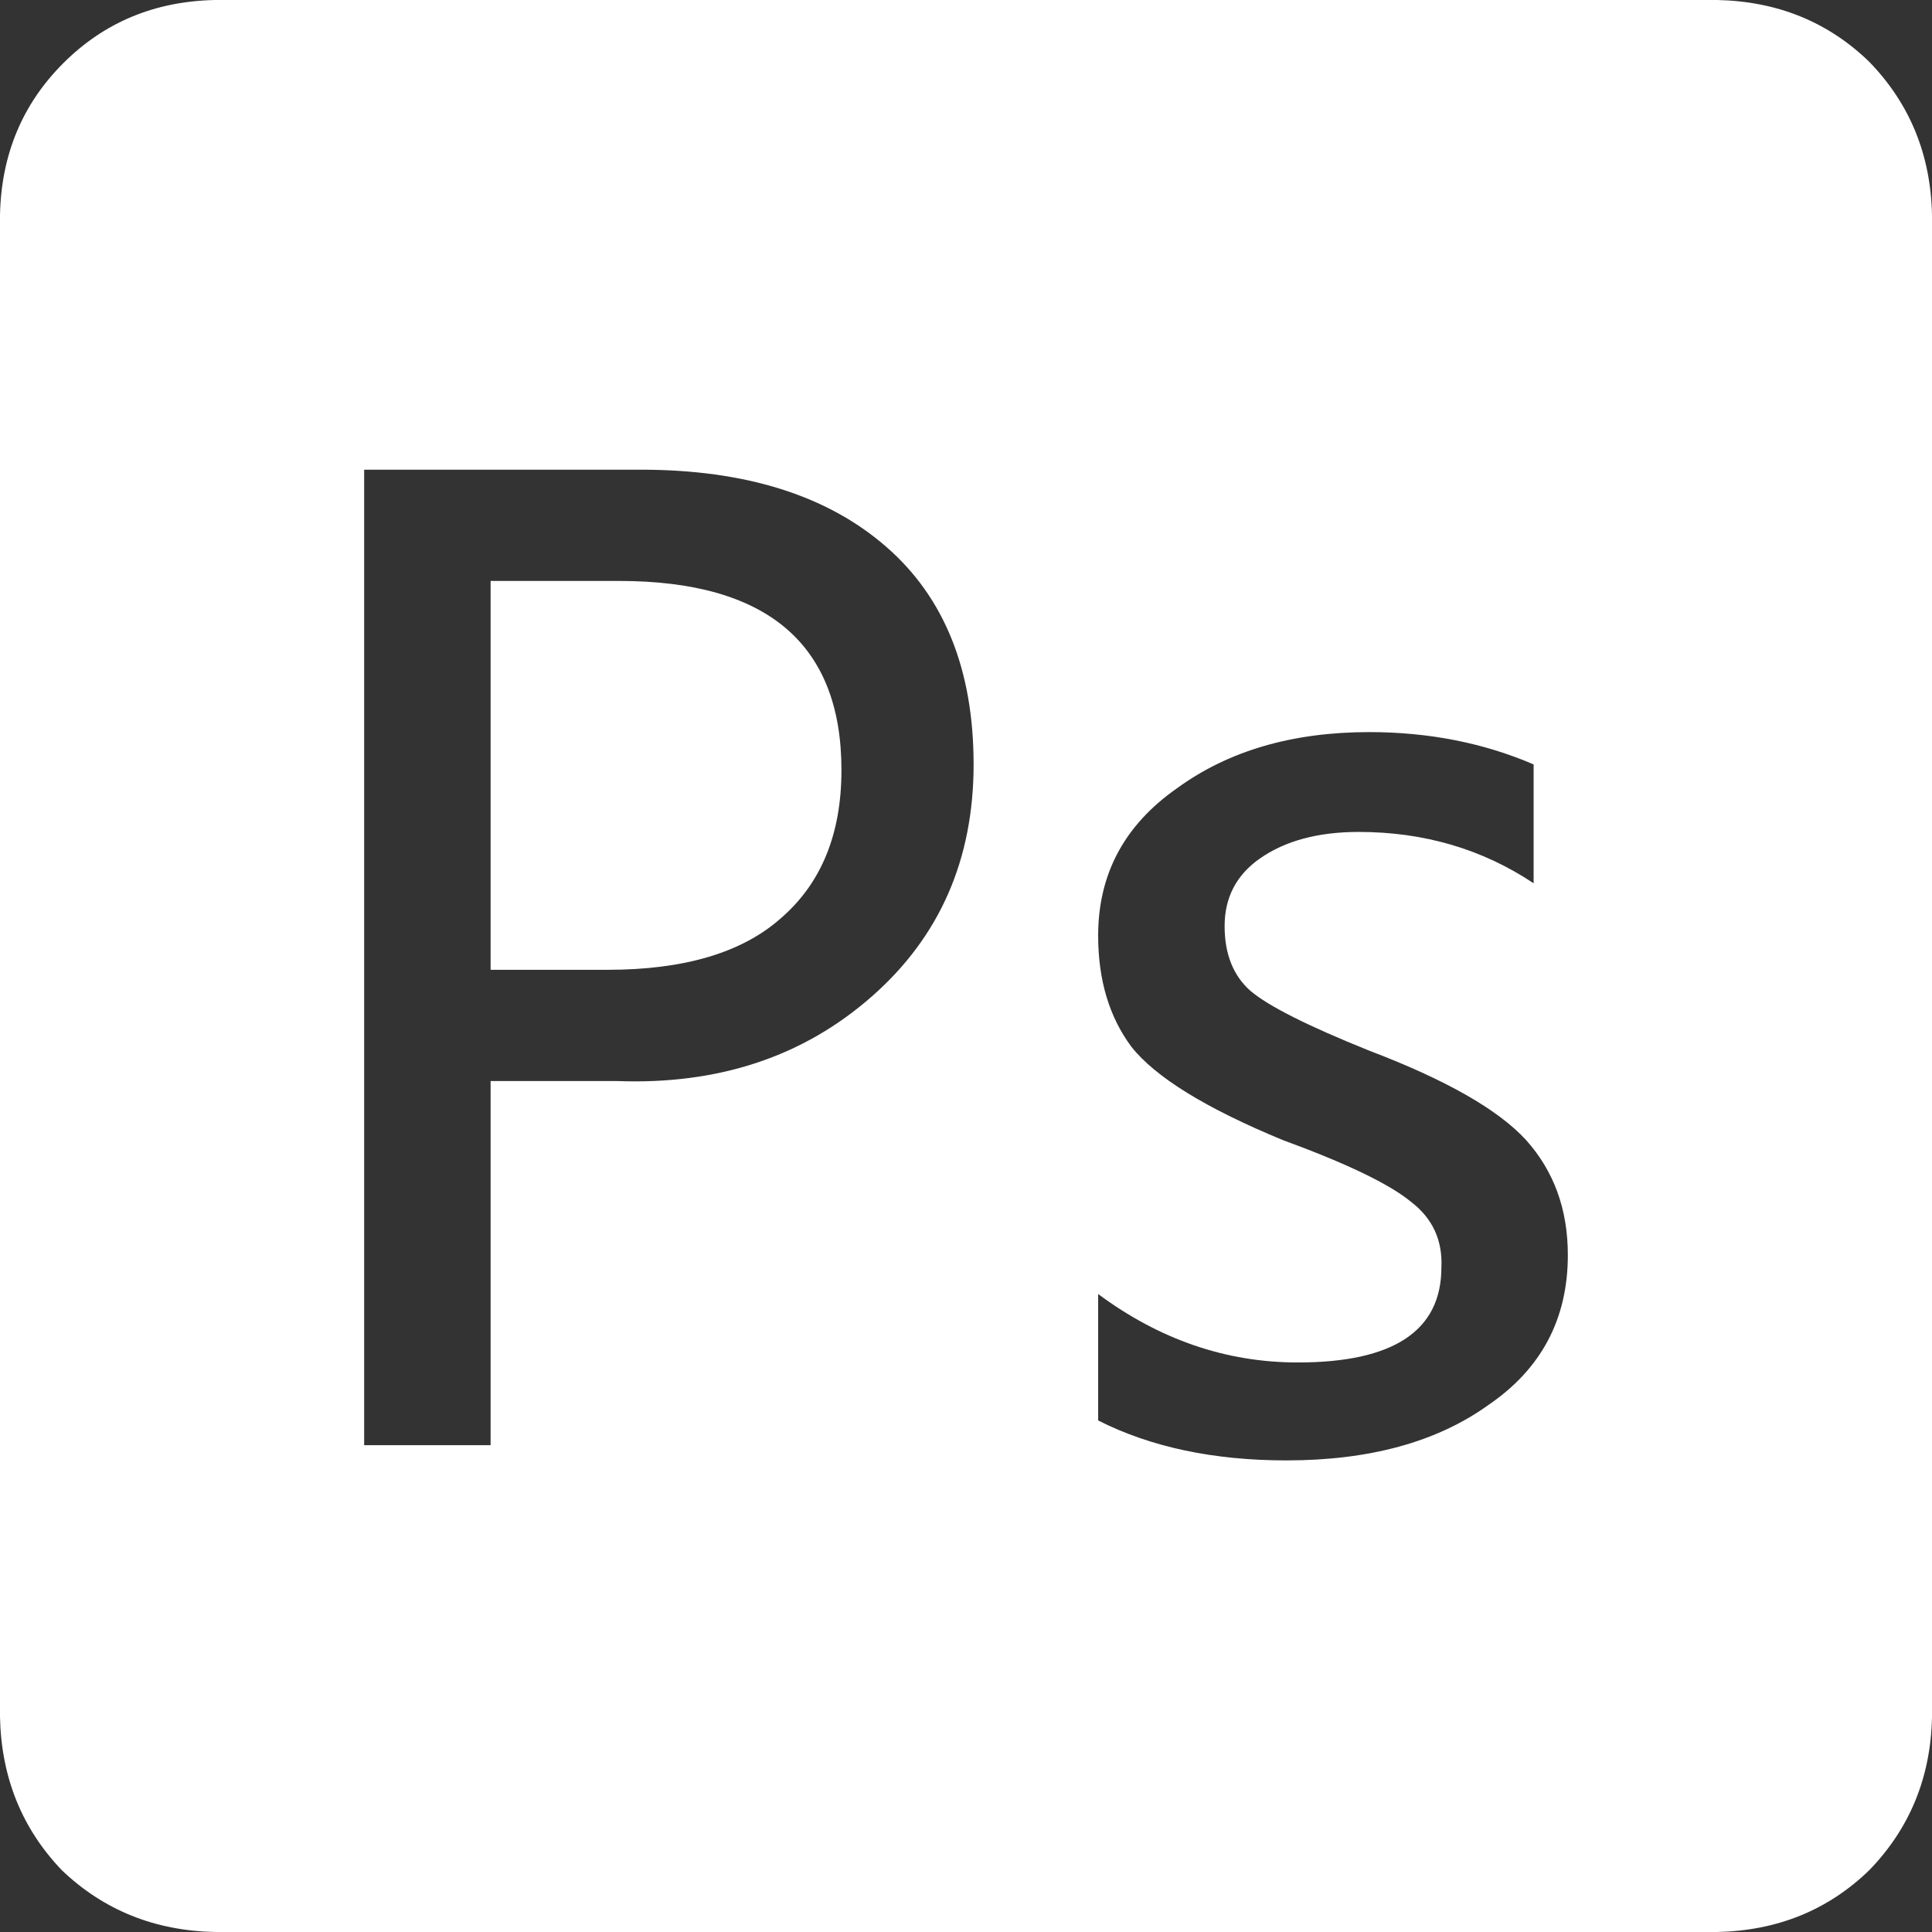 <?xml version="1.0" encoding="utf-8"?><!DOCTYPE svg PUBLIC "-//W3C//DTD SVG 1.1//EN" "http://www.w3.org/Graphics/SVG/1.1/DTD/svg11.dtd"><svg id="ps (1)" width="32" height="32" style="width:32px;height:32px;" version="1.1" xmlns="http://www.w3.org/2000/svg" viewBox="0 0 2048 2048" enable-background="new 0 0 2048 2048" xml:space="preserve"><rect x="0" y="0" width="2048" height="2048" fill="#333333" stroke="none"/><path fill="#ffffff" d="M227.78 2048 l1592.44 0 q95.75 -2.02 161.26 -65.51 q64.5 -66.52 66.52 -162.27 l0 -1592.44 q-2.02 -95.75 -66.52 -162.27 q-65.51 -63.49 -161.26 -65.51 l-1592.44 0 q-95.75 2.02 -160.75 67.03 q-65.01 65 -67.03 160.75 l0 1592.44 q2.02 95.75 65.51 162.27 q66.52 63.49 162.27 65.51 ZM520.06 1145.95 l0 386.02 l-134.04 0 l0 -1034.08 l293.29 0 q166.3 0 260.03 81.64 q92.72 80.63 92.72 230.8 q0 151.18 -107.84 245.92 q-108.85 95.75 -270.11 89.7 l-134.05 0 ZM1164.09 1371.72 q97.77 72.56 211.66 72.56 q152.19 0 152.19 -100.78 q2.01 -43.34 -32.25 -69.55 q-34.27 -28.22 -136.07 -65.51 q-121.95 -50.39 -160.25 -98.77 q-35.28 -47.37 -35.28 -117.92 q0 -97.77 83.66 -156.22 q81.64 -59.47 203.59 -59.47 q94.74 0 174.36 34.27 l0 125.98 q-81.64 -54.42 -185.45 -54.42 q-64.5 0 -104.82 28.22 q-37.29 26.2 -37.29 71.56 q0 44.35 27.21 68.53 q28.22 24.19 125.99 63.5 q121.95 46.36 166.3 94.74 q44.34 49.39 44.34 121.95 q0 101.8 -84.66 159.25 q-81.63 58.45 -213.67 58.45 q-115.9 0 -199.56 -42.33 l0 -134.04 ZM520.06 615.81 l0 412.22 l123.97 0 q121.95 0 183.43 -54.42 q64.51 -55.44 64.51 -157.23 q0 -200.57 -235.84 -200.57 l-136.07 0 Z"/></svg>